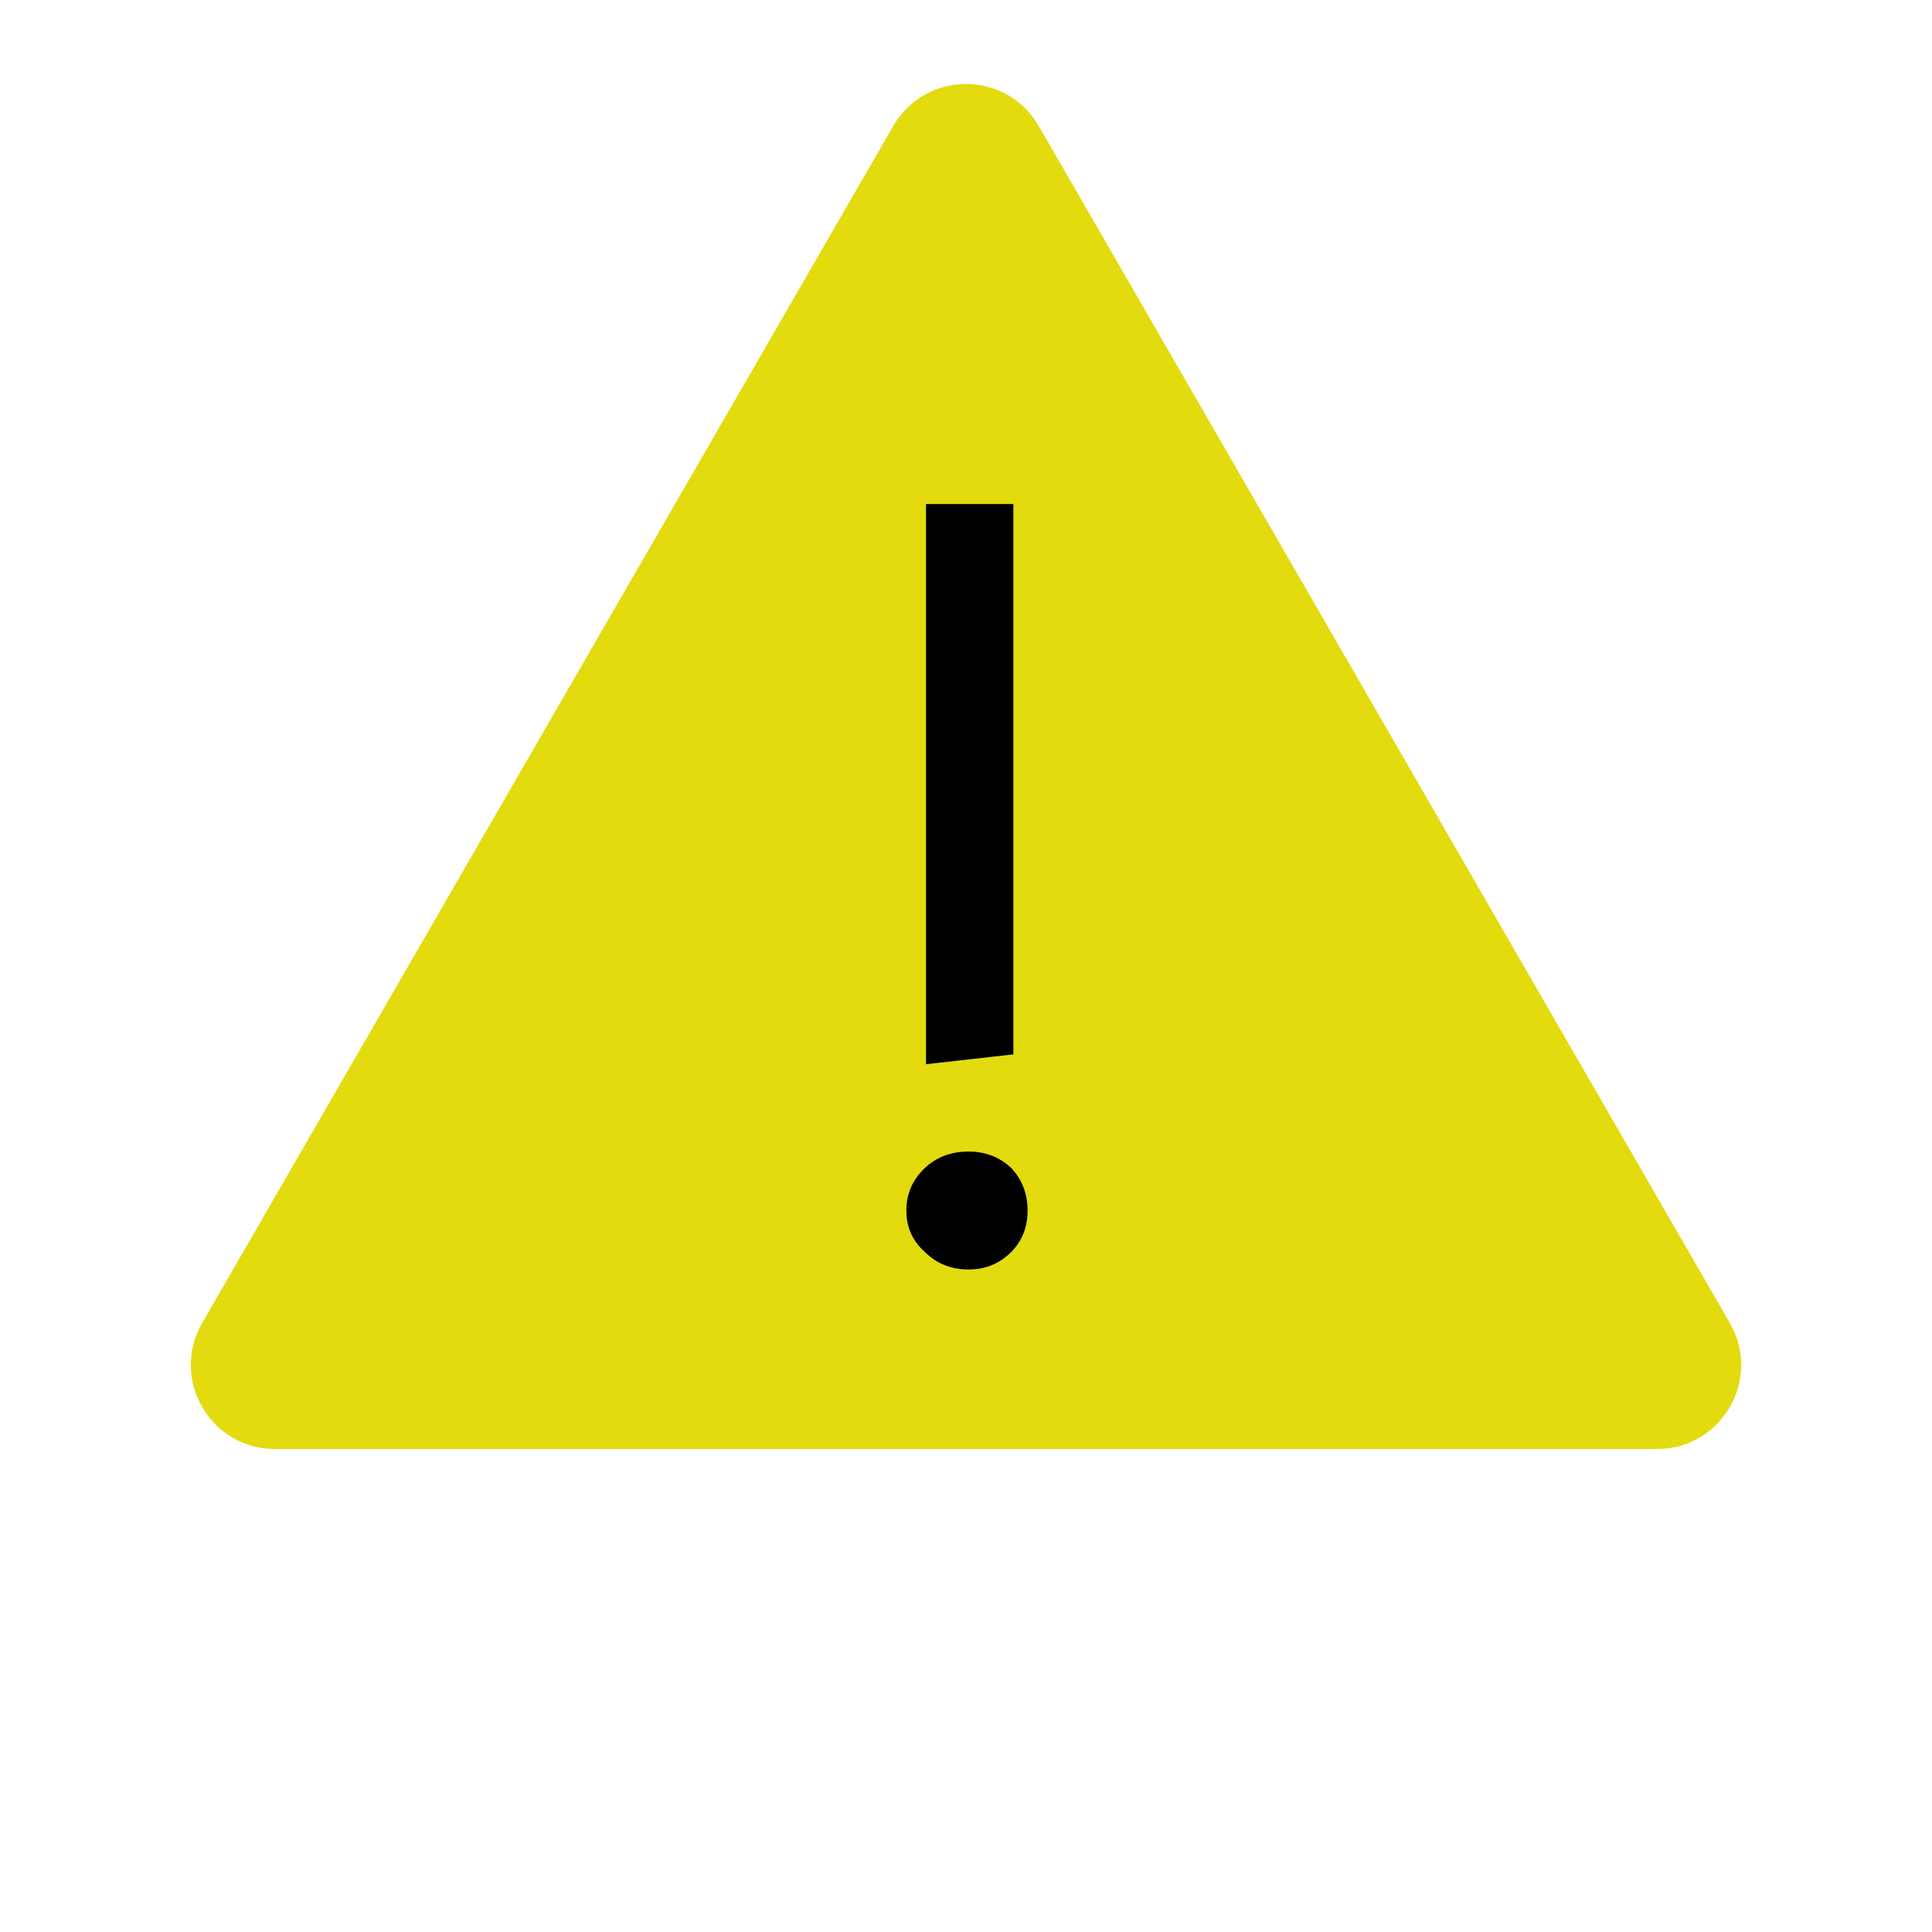 <svg width="46" height="46" viewBox="0 0 46 46" fill="none" xmlns="http://www.w3.org/2000/svg">
<path d="M21.268 3C22.038 1.667 23.962 1.667 24.732 3L41.187 31.5C41.956 32.833 40.994 34.5 39.455 34.5H6.546C5.006 34.5 4.044 32.833 4.813 31.5L21.268 3Z" fill="#E3DB0E"/>
<path d="M24.128 25.104L22.048 25.338L22.048 12L24.128 12L24.128 25.104ZM24.466 28.822C24.466 29.221 24.336 29.55 24.076 29.81C23.799 30.087 23.461 30.226 23.062 30.226C22.646 30.226 22.299 30.087 22.022 29.81C21.727 29.55 21.58 29.221 21.58 28.822C21.58 28.423 21.727 28.085 22.022 27.808C22.299 27.548 22.646 27.418 23.062 27.418C23.461 27.418 23.799 27.548 24.076 27.808C24.336 28.085 24.466 28.423 24.466 28.822Z" fill="black"/>
</svg>
